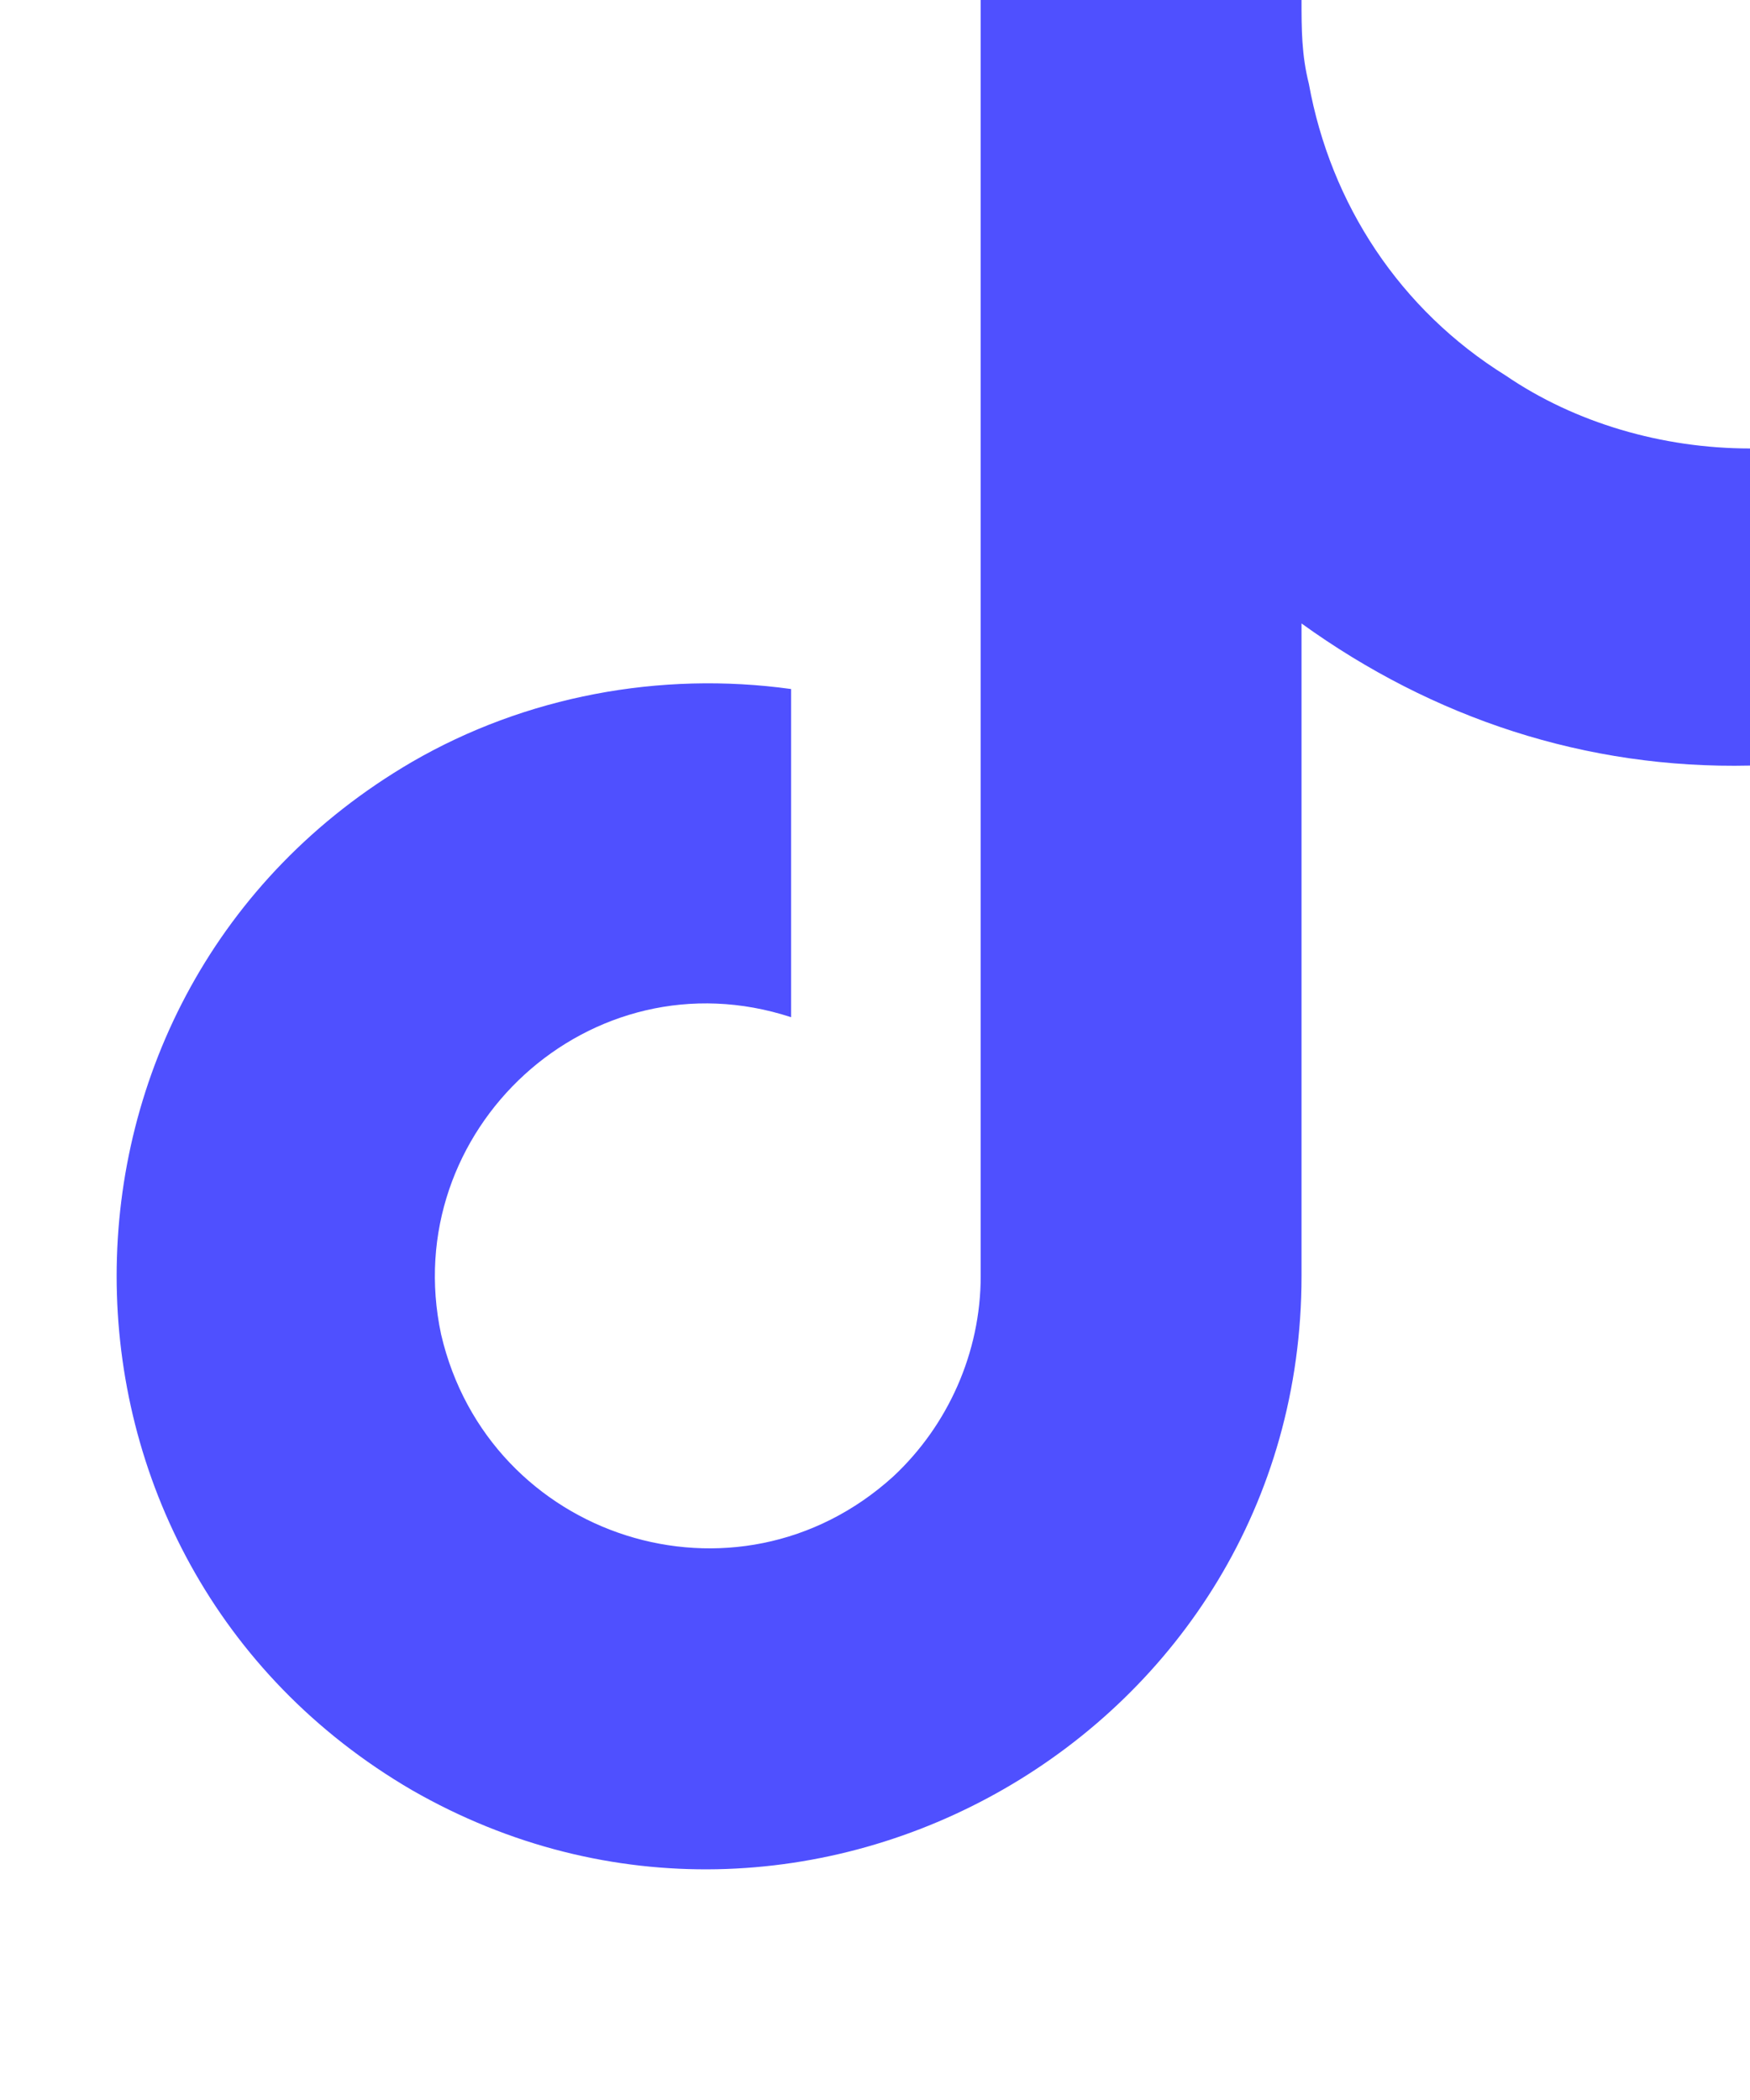 <svg width="15" height="18" viewBox="0 0 15 18" fill="none" xmlns="http://www.w3.org/2000/svg">
<path d="M15 6.562C13.594 6.594 12.281 6.156 11.156 5.344V10.938C11.156 14.844 6.906 17.281 3.531 15.344C0.156 13.375 0.156 8.5 3.531 6.531C4.5 5.969 5.656 5.75 6.781 5.906V8.719C5.062 8.156 3.406 9.688 3.781 11.438C4.188 13.188 6.312 13.875 7.656 12.656C8.125 12.219 8.406 11.594 8.406 10.938V0H11.156C11.156 0.25 11.156 0.469 11.219 0.719C11.406 1.75 12 2.656 12.906 3.219C13.5 3.625 14.25 3.844 15 3.844V6.562Z" fill="#4F50FF"/>
</svg>
